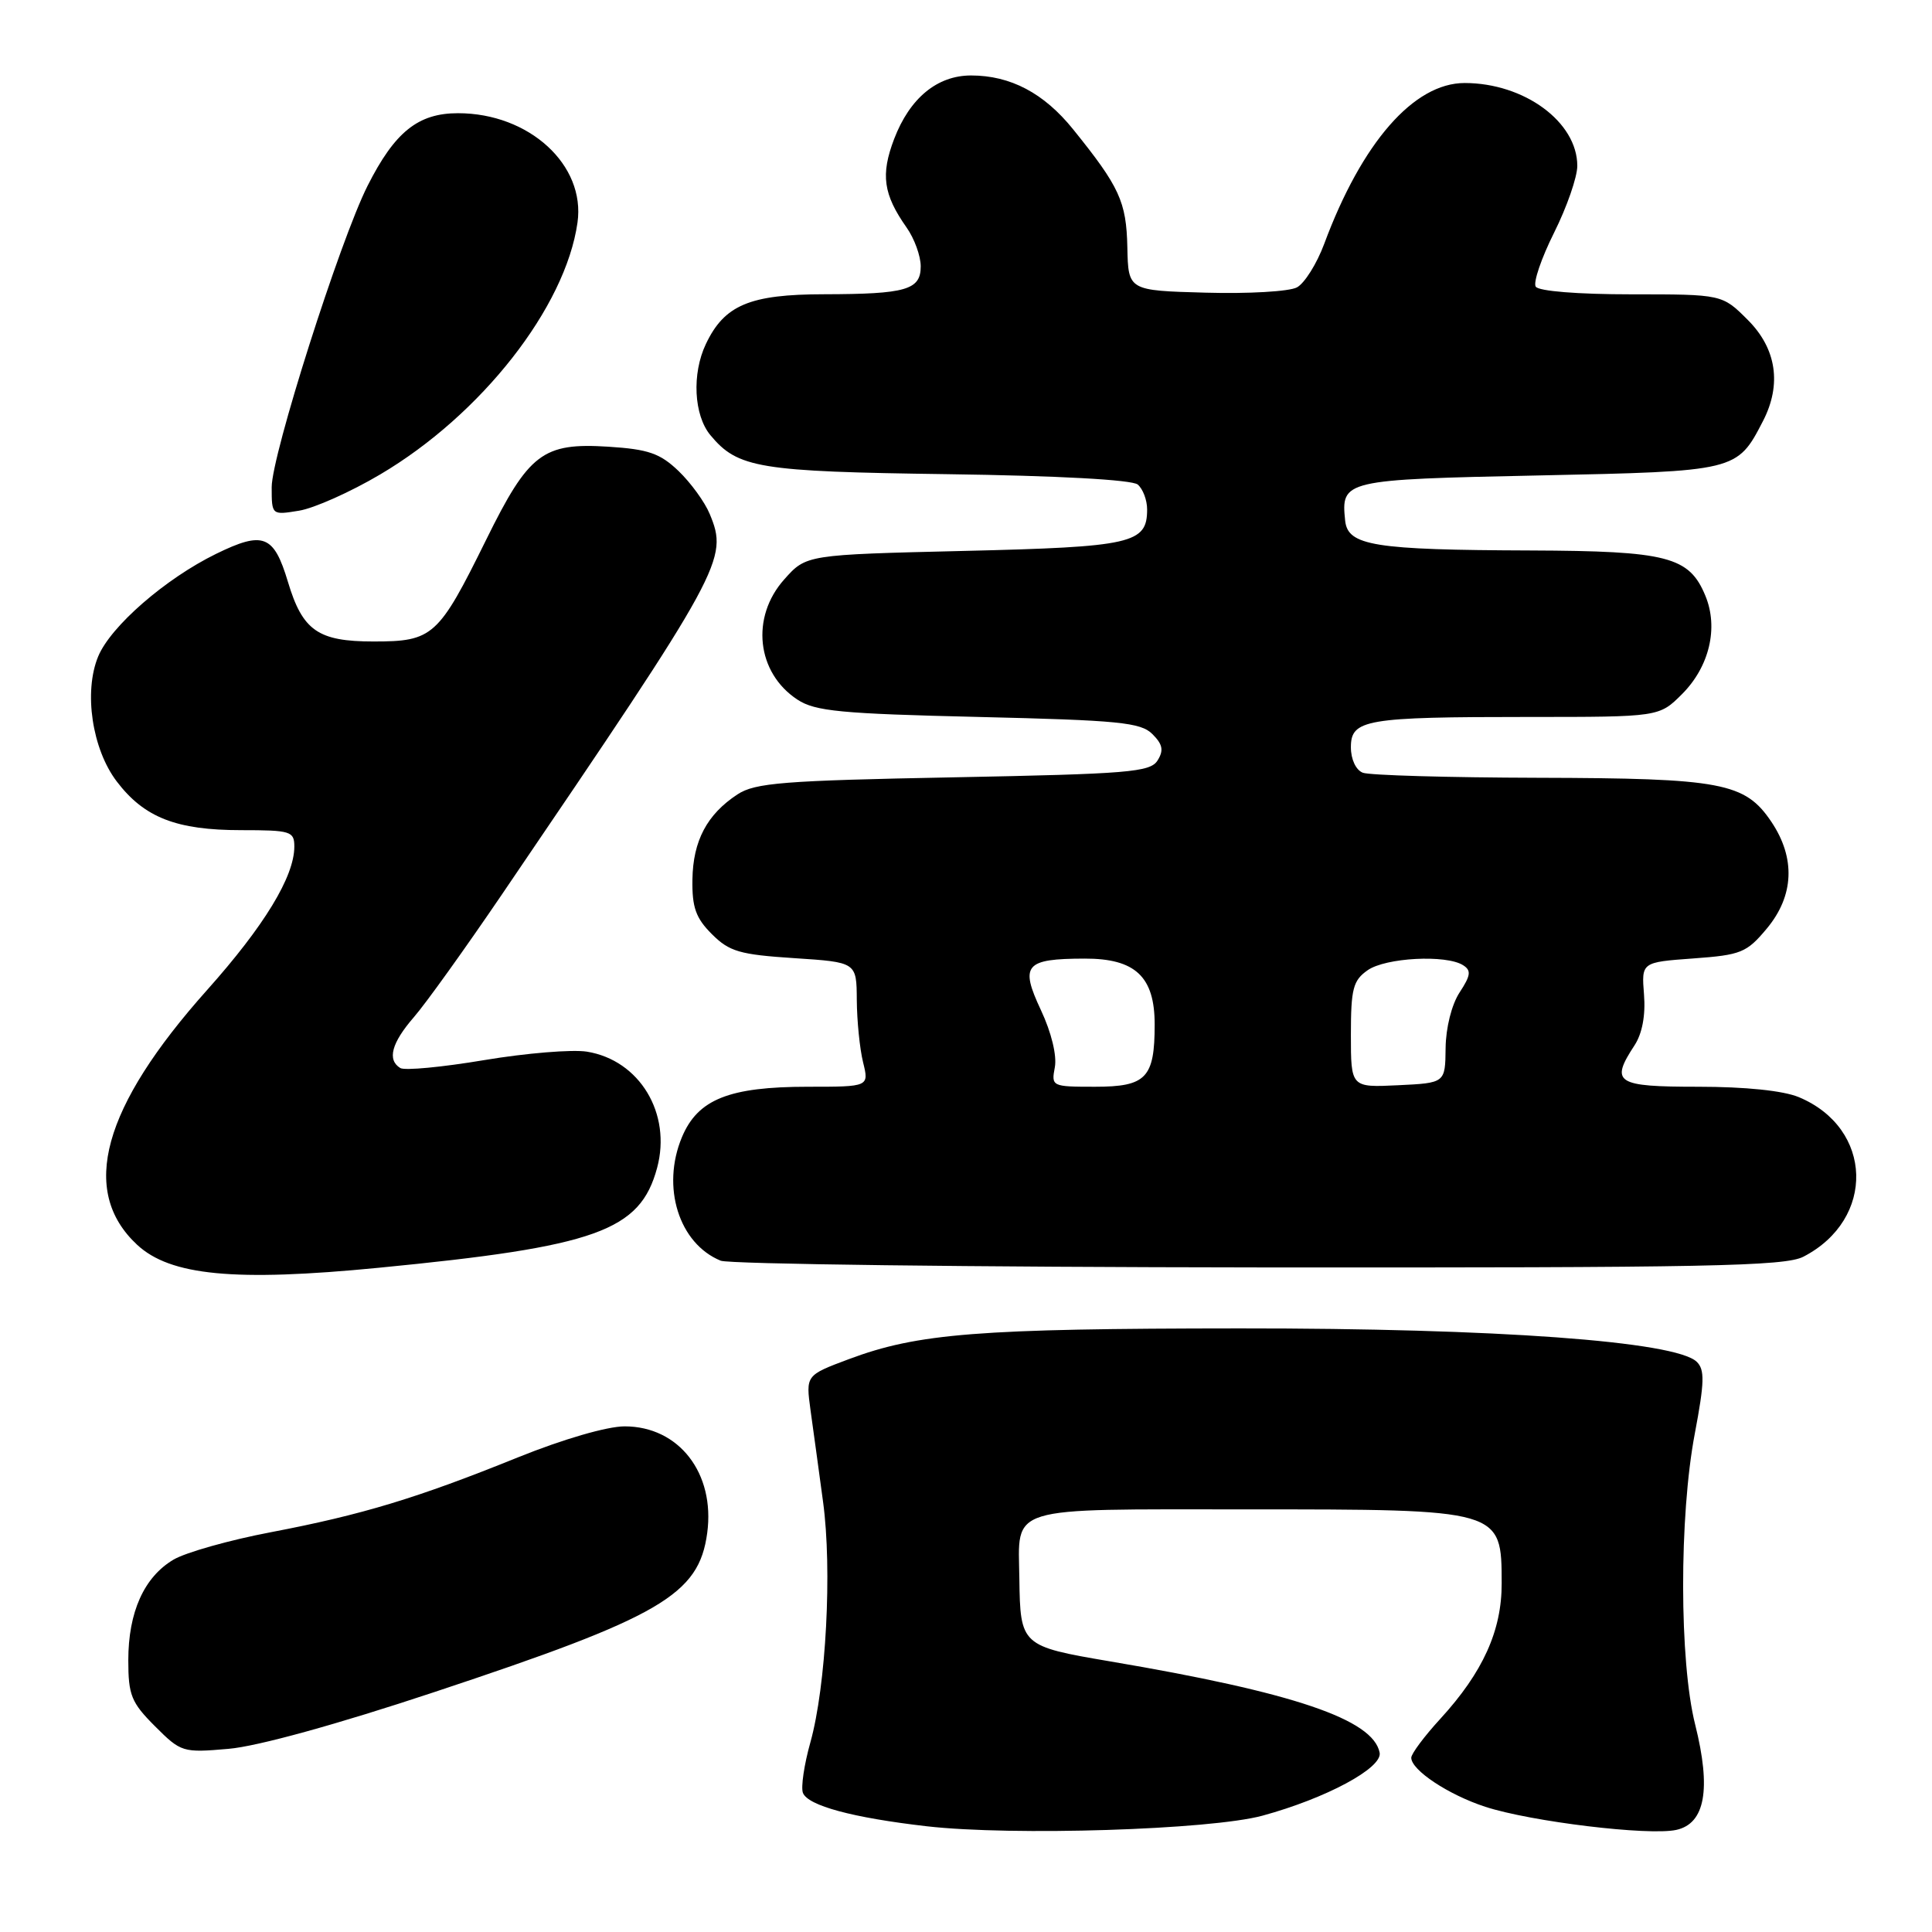<?xml version="1.0" encoding="UTF-8" standalone="no"?>
<!DOCTYPE svg PUBLIC "-//W3C//DTD SVG 1.1//EN" "http://www.w3.org/Graphics/SVG/1.1/DTD/svg11.dtd" >
<svg xmlns="http://www.w3.org/2000/svg" xmlns:xlink="http://www.w3.org/1999/xlink" version="1.1" viewBox="0 0 256 256">
 <g >
 <path fill="currentColor"
d=" M 167.27 240.59 C 175.71 238.29 183.20 234.27 182.81 232.24 C 181.96 227.83 171.43 224.26 147.08 220.14 C 135.31 218.14 135.19 218.03 135.07 209.18 C 134.94 199.43 133.07 200.00 165.10 200.00 C 199.05 200.00 198.96 199.97 198.98 209.79 C 199.00 216.05 196.50 221.58 190.87 227.73 C 188.74 230.05 187.00 232.38 187.00 232.91 C 187.00 234.55 191.93 237.82 196.81 239.41 C 202.86 241.38 218.48 243.27 222.12 242.47 C 225.94 241.63 226.76 237.07 224.62 228.52 C 222.51 220.15 222.49 200.91 224.57 189.96 C 225.86 183.14 225.90 181.48 224.82 180.44 C 222.00 177.73 198.28 176.00 164.29 176.02 C 129.60 176.04 121.63 176.67 112.46 180.10 C 106.77 182.23 106.77 182.23 107.40 186.87 C 107.76 189.41 108.50 194.88 109.06 199.00 C 110.28 207.97 109.46 223.43 107.38 230.87 C 106.55 233.82 106.11 236.83 106.39 237.56 C 107.04 239.26 112.99 240.86 122.80 241.99 C 134.17 243.29 160.36 242.46 167.27 240.59 Z  M 57.58 224.20 C 87.61 214.24 92.61 211.32 93.71 203.12 C 94.77 195.21 89.96 189.00 82.77 189.00 C 80.44 189.00 74.60 190.70 68.65 193.10 C 55.28 198.51 47.96 200.72 35.92 203.02 C 30.44 204.06 24.62 205.70 22.99 206.66 C 19.09 208.97 17.00 213.61 17.00 220.00 C 17.00 224.62 17.40 225.60 20.53 228.73 C 23.99 232.19 24.21 232.26 30.28 231.73 C 34.09 231.41 44.67 228.49 57.58 224.20 Z  M 50.14 167.99 C 79.04 165.18 84.82 163.11 87.07 154.75 C 89.01 147.54 84.75 140.48 77.77 139.35 C 75.83 139.04 69.71 139.54 64.16 140.47 C 58.62 141.40 53.61 141.88 53.04 141.52 C 51.28 140.44 51.87 138.21 54.84 134.78 C 56.41 132.98 61.66 125.65 66.52 118.50 C 95.90 75.27 96.53 74.11 94.04 68.10 C 93.39 66.52 91.53 63.97 89.91 62.41 C 87.45 60.06 85.91 59.53 80.61 59.19 C 71.93 58.64 70.07 60.05 64.42 71.52 C 58.09 84.35 57.37 85.00 49.50 85.00 C 42.14 85.00 40.09 83.57 38.15 77.09 C 36.28 70.87 34.89 70.33 28.63 73.39 C 21.91 76.68 14.67 82.98 13.01 86.98 C 11.07 91.67 12.20 99.26 15.48 103.56 C 19.12 108.34 23.38 110.00 31.97 110.00 C 38.53 110.00 39.00 110.15 39.00 112.18 C 39.00 116.15 35.01 122.70 27.46 131.16 C 13.56 146.72 10.51 157.80 18.16 164.93 C 22.56 169.03 31.08 169.85 50.14 167.99 Z  M 238.96 166.52 C 248.56 161.56 248.22 149.50 238.36 145.38 C 236.30 144.52 231.30 144.00 225.03 144.00 C 214.10 144.00 213.32 143.49 216.59 138.50 C 217.60 136.95 218.06 134.53 217.84 131.79 C 217.50 127.50 217.50 127.50 224.36 127.00 C 230.70 126.54 231.44 126.24 234.11 123.04 C 237.73 118.70 237.94 113.70 234.72 108.90 C 231.22 103.70 228.15 103.12 203.83 103.06 C 191.91 103.03 181.45 102.73 180.58 102.39 C 179.67 102.04 179.00 100.62 179.00 99.02 C 179.00 95.33 180.92 95.00 202.55 95.00 C 219.85 95.00 219.85 95.00 222.89 91.96 C 226.50 88.34 227.73 83.18 225.97 78.94 C 223.83 73.75 220.94 73.01 202.80 72.94 C 182.04 72.87 178.59 72.31 178.24 68.99 C 177.68 63.62 178.02 63.54 203.86 63.00 C 230.12 62.45 230.17 62.44 233.60 55.80 C 236.11 50.95 235.40 46.20 231.60 42.40 C 228.20 39.00 228.20 39.00 216.16 39.00 C 209.08 39.00 203.86 38.58 203.49 37.98 C 203.14 37.42 204.24 34.20 205.93 30.82 C 207.62 27.44 209.00 23.46 209.00 21.98 C 209.00 16.16 201.97 11.00 194.07 11.00 C 187.34 11.00 180.45 18.89 175.47 32.30 C 174.49 34.94 172.86 37.54 171.85 38.08 C 170.83 38.63 165.39 38.94 159.75 38.78 C 149.50 38.50 149.50 38.50 149.38 32.77 C 149.25 26.71 148.34 24.75 142.19 17.13 C 138.33 12.34 133.90 10.00 128.67 10.00 C 124.18 10.00 120.55 13.00 118.48 18.41 C 116.67 23.15 117.04 25.76 120.13 30.15 C 121.16 31.61 122.00 33.92 122.00 35.29 C 122.00 38.41 120.08 38.97 109.20 38.99 C 99.34 39.00 95.98 40.42 93.53 45.59 C 91.66 49.52 91.93 55.01 94.13 57.66 C 97.76 62.03 100.53 62.49 125.50 62.83 C 140.14 63.03 149.98 63.57 150.75 64.20 C 151.44 64.78 152.00 66.26 152.00 67.50 C 152.00 72.02 150.04 72.47 127.76 73.00 C 106.83 73.50 106.83 73.50 103.92 76.77 C 99.44 81.78 100.25 89.15 105.66 92.70 C 108.01 94.25 111.41 94.57 129.67 95.00 C 148.25 95.44 151.15 95.72 152.70 97.27 C 154.07 98.64 154.22 99.43 153.38 100.77 C 152.40 102.32 149.53 102.55 126.35 103.00 C 103.79 103.43 100.05 103.73 97.72 105.26 C 93.68 107.91 91.83 111.41 91.75 116.53 C 91.69 120.23 92.20 121.66 94.33 123.78 C 96.64 126.09 98.01 126.49 105.24 126.96 C 113.50 127.50 113.50 127.50 113.53 132.50 C 113.55 135.25 113.92 138.96 114.36 140.75 C 115.16 144.00 115.16 144.00 107.05 144.00 C 96.61 144.00 92.46 145.66 90.36 150.68 C 87.60 157.28 89.96 164.79 95.50 167.05 C 96.60 167.50 128.68 167.90 166.80 167.94 C 226.11 167.99 236.51 167.79 238.96 166.52 Z  M 50.37 62.87 C 63.77 54.96 74.93 40.72 76.52 29.50 C 77.61 21.86 70.12 15.00 60.69 15.00 C 55.39 15.00 52.31 17.48 48.70 24.63 C 45.03 31.92 36.00 60.31 36.00 64.55 C 36.00 68.26 36.01 68.26 39.62 67.67 C 41.61 67.35 46.45 65.19 50.37 62.87 Z  M 139.77 141.42 C 140.06 139.88 139.32 136.81 137.93 133.85 C 135.12 127.86 135.81 127.04 143.71 127.02 C 150.44 127.00 153.00 129.41 153.00 135.75 C 153.00 142.83 151.88 144.00 145.10 144.00 C 139.38 144.00 139.29 143.96 139.77 141.42 Z  M 179.00 137.10 C 179.00 131.01 179.29 129.91 181.22 128.56 C 183.60 126.89 191.61 126.47 193.86 127.89 C 194.97 128.59 194.89 129.24 193.40 131.51 C 192.35 133.12 191.58 136.19 191.55 138.88 C 191.50 143.50 191.50 143.50 185.25 143.80 C 179.00 144.10 179.00 144.10 179.00 137.10 Z "/>
</g>
</svg>